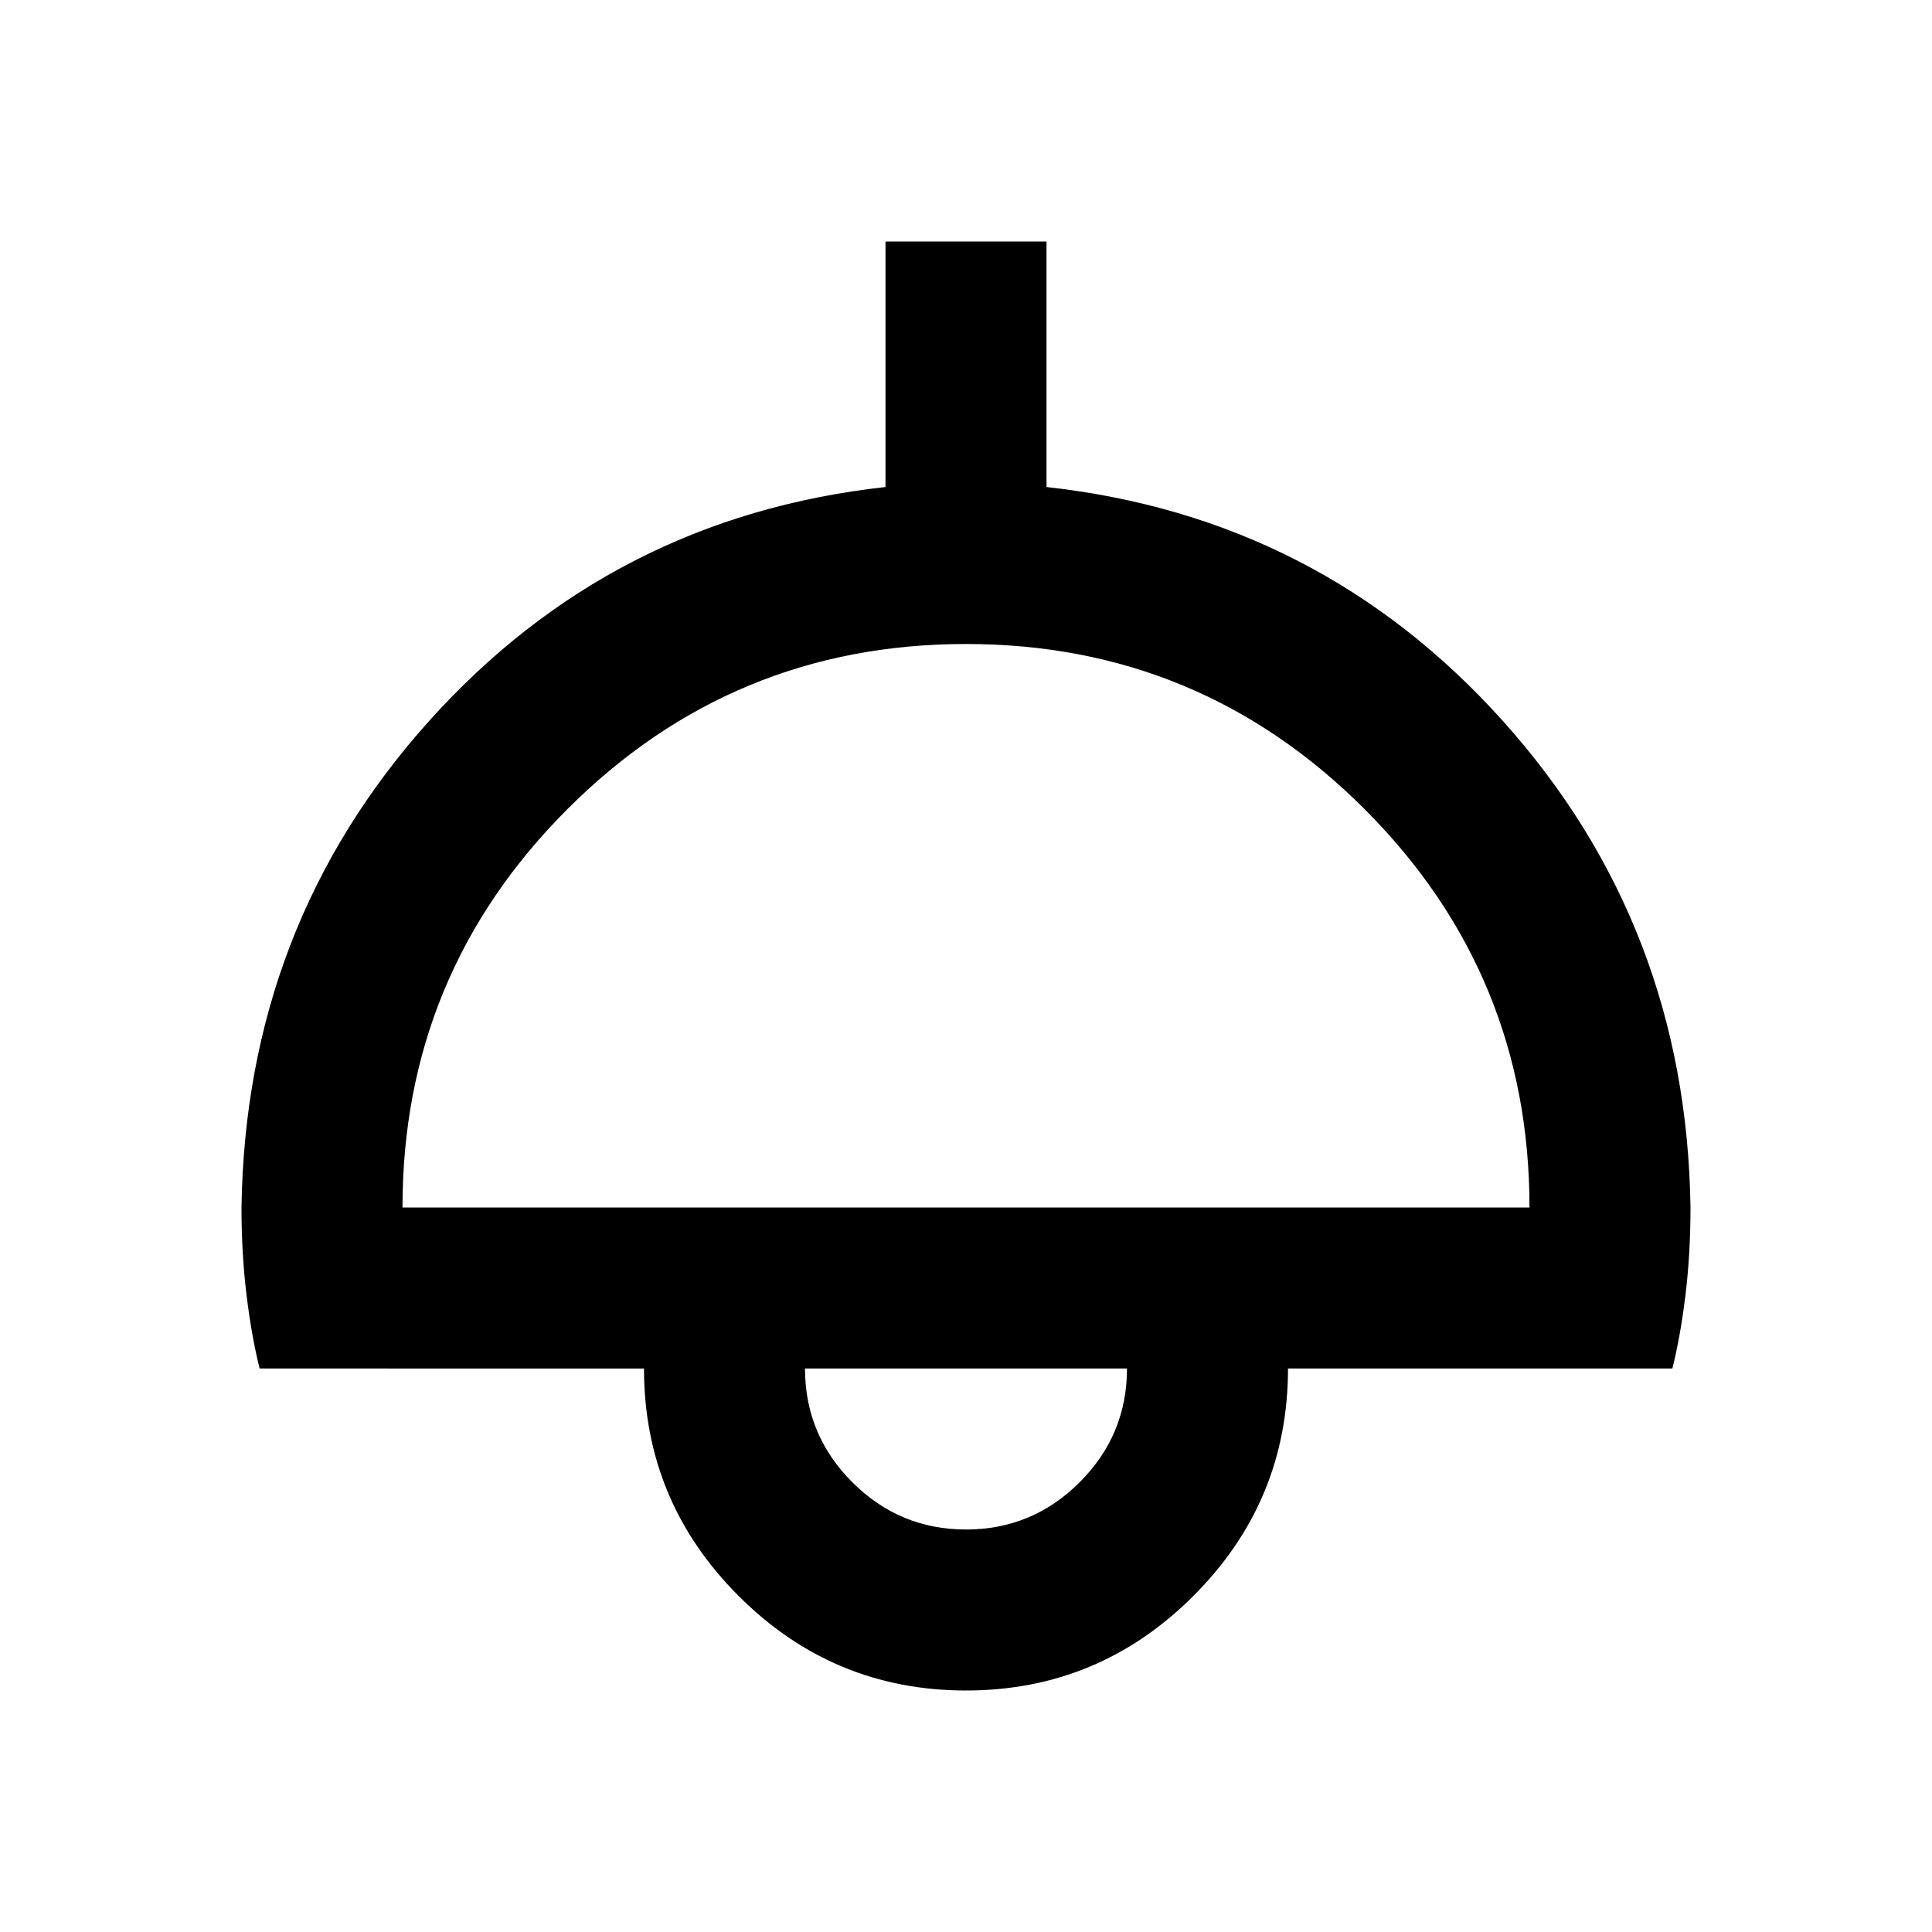 <svg xmlns="http://www.w3.org/2000/svg" height="24" viewBox="0 -960 960 960" width="24"><path d="M480-120q-66 0-113-47t-47-113H129q-4-16-6.5-36.5T120-360q2-140 93-241.5T440-718v-122h80v122q136 15 227 116.5T840-360q0 23-2.5 43.5T831-280H640q0 66-47 113t-113 47ZM200-360h560q0-116-82-198t-198-82q-116 0-198 82t-82 198Zm280 160q33 0 56.5-23.5T560-280H400q0 33 23.5 56.5T480-200Zm0-80Z"/></svg>
